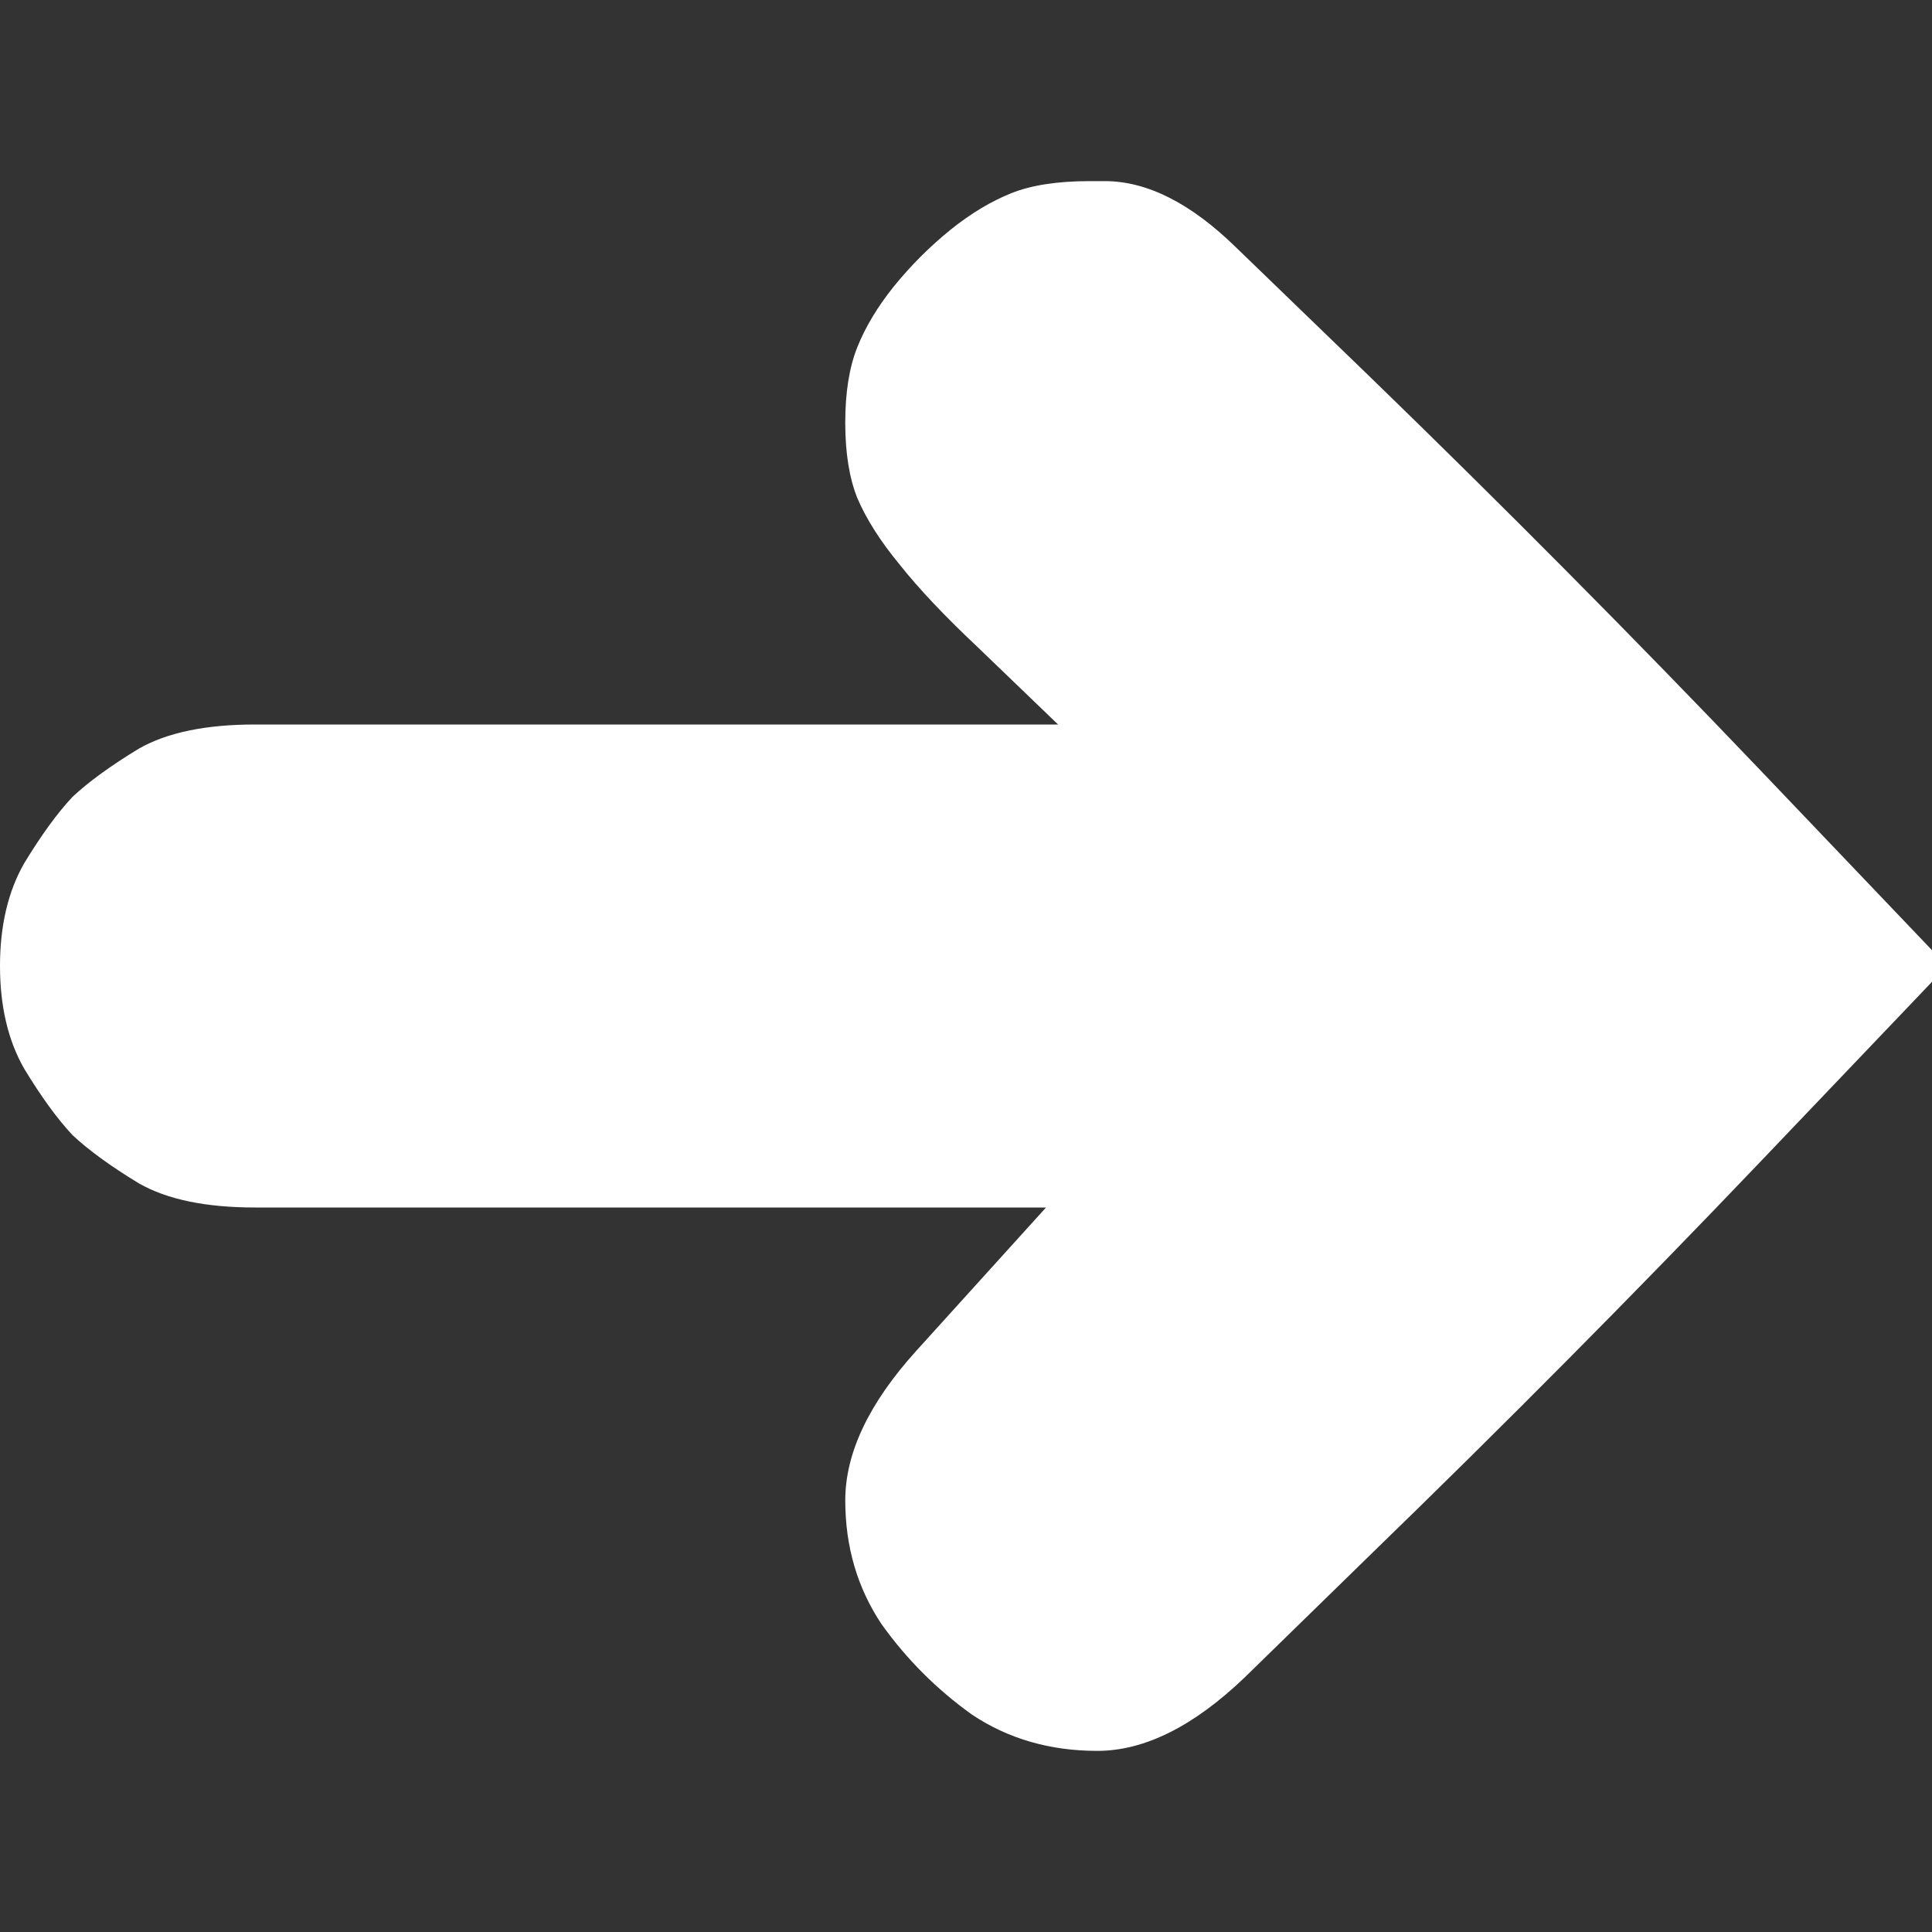 <?xml version="1.0" encoding="utf-8" ?>
<!DOCTYPE svg PUBLIC "-//W3C//DTD SVG 1.1//EN" "http://www.w3.org/Graphics/SVG/1.1/DTD/svg11.dtd">
<svg version="1.1" xmlns="http://www.w3.org/2000/svg" xmlns:xlink="http://www.w3.org/1999/xlink" x="0px" y="0px" viewBox="0 0 100 100" enable-background="new 0 0 100 100" xml:space="preserve" style="fill: #FFF;">
    <rect x="0" y="0" width="100" height="100" fill="#333333" stroke="none"/>
    <path d="M50.312,88.75c1.875,1.25,4.037,1.875,6.484,1.875s5-1.275,7.656-3.828l6.484-6.328c6.928-6.719,13.646-13.49,20.156-20.312
	L100.781,50l-9.688-10.156c-6.51-6.823-13.229-13.594-20.156-20.312l-6.953-6.719c-2.344-2.292-4.609-3.438-6.797-3.438h-0.781
	c-1.666,0-3.021,0.208-4.062,0.625s-2.083,1.042-3.125,1.875c-1.094,0.885-2.083,1.875-2.969,2.969
	c-0.833,1.042-1.458,2.083-1.875,3.125s-0.625,2.344-0.625,3.906s0.208,2.865,0.625,3.906c0.469,1.094,1.198,2.24,2.188,3.438
	c0.99,1.25,2.344,2.682,4.062,4.297l4.141,3.984H13.203c-2.552,0-4.557,0.417-6.016,1.25c-1.458,0.885-2.604,1.719-3.438,2.5
	c-0.781,0.833-1.615,1.979-2.5,3.438C0.417,46.146,0,47.917,0,50c0,2.084,0.417,3.854,1.25,5.312c0.885,1.459,1.719,2.604,2.5,3.438
	c0.833,0.781,1.979,1.615,3.438,2.5c1.458,0.834,3.463,1.25,6.016,1.25h40.938l-6.719,7.422c-2.448,2.709-3.672,5.287-3.672,7.734
	c0,2.396,0.625,4.531,1.875,6.406C46.927,85.885,48.49,87.447,50.312,88.75"></path>
</svg>
